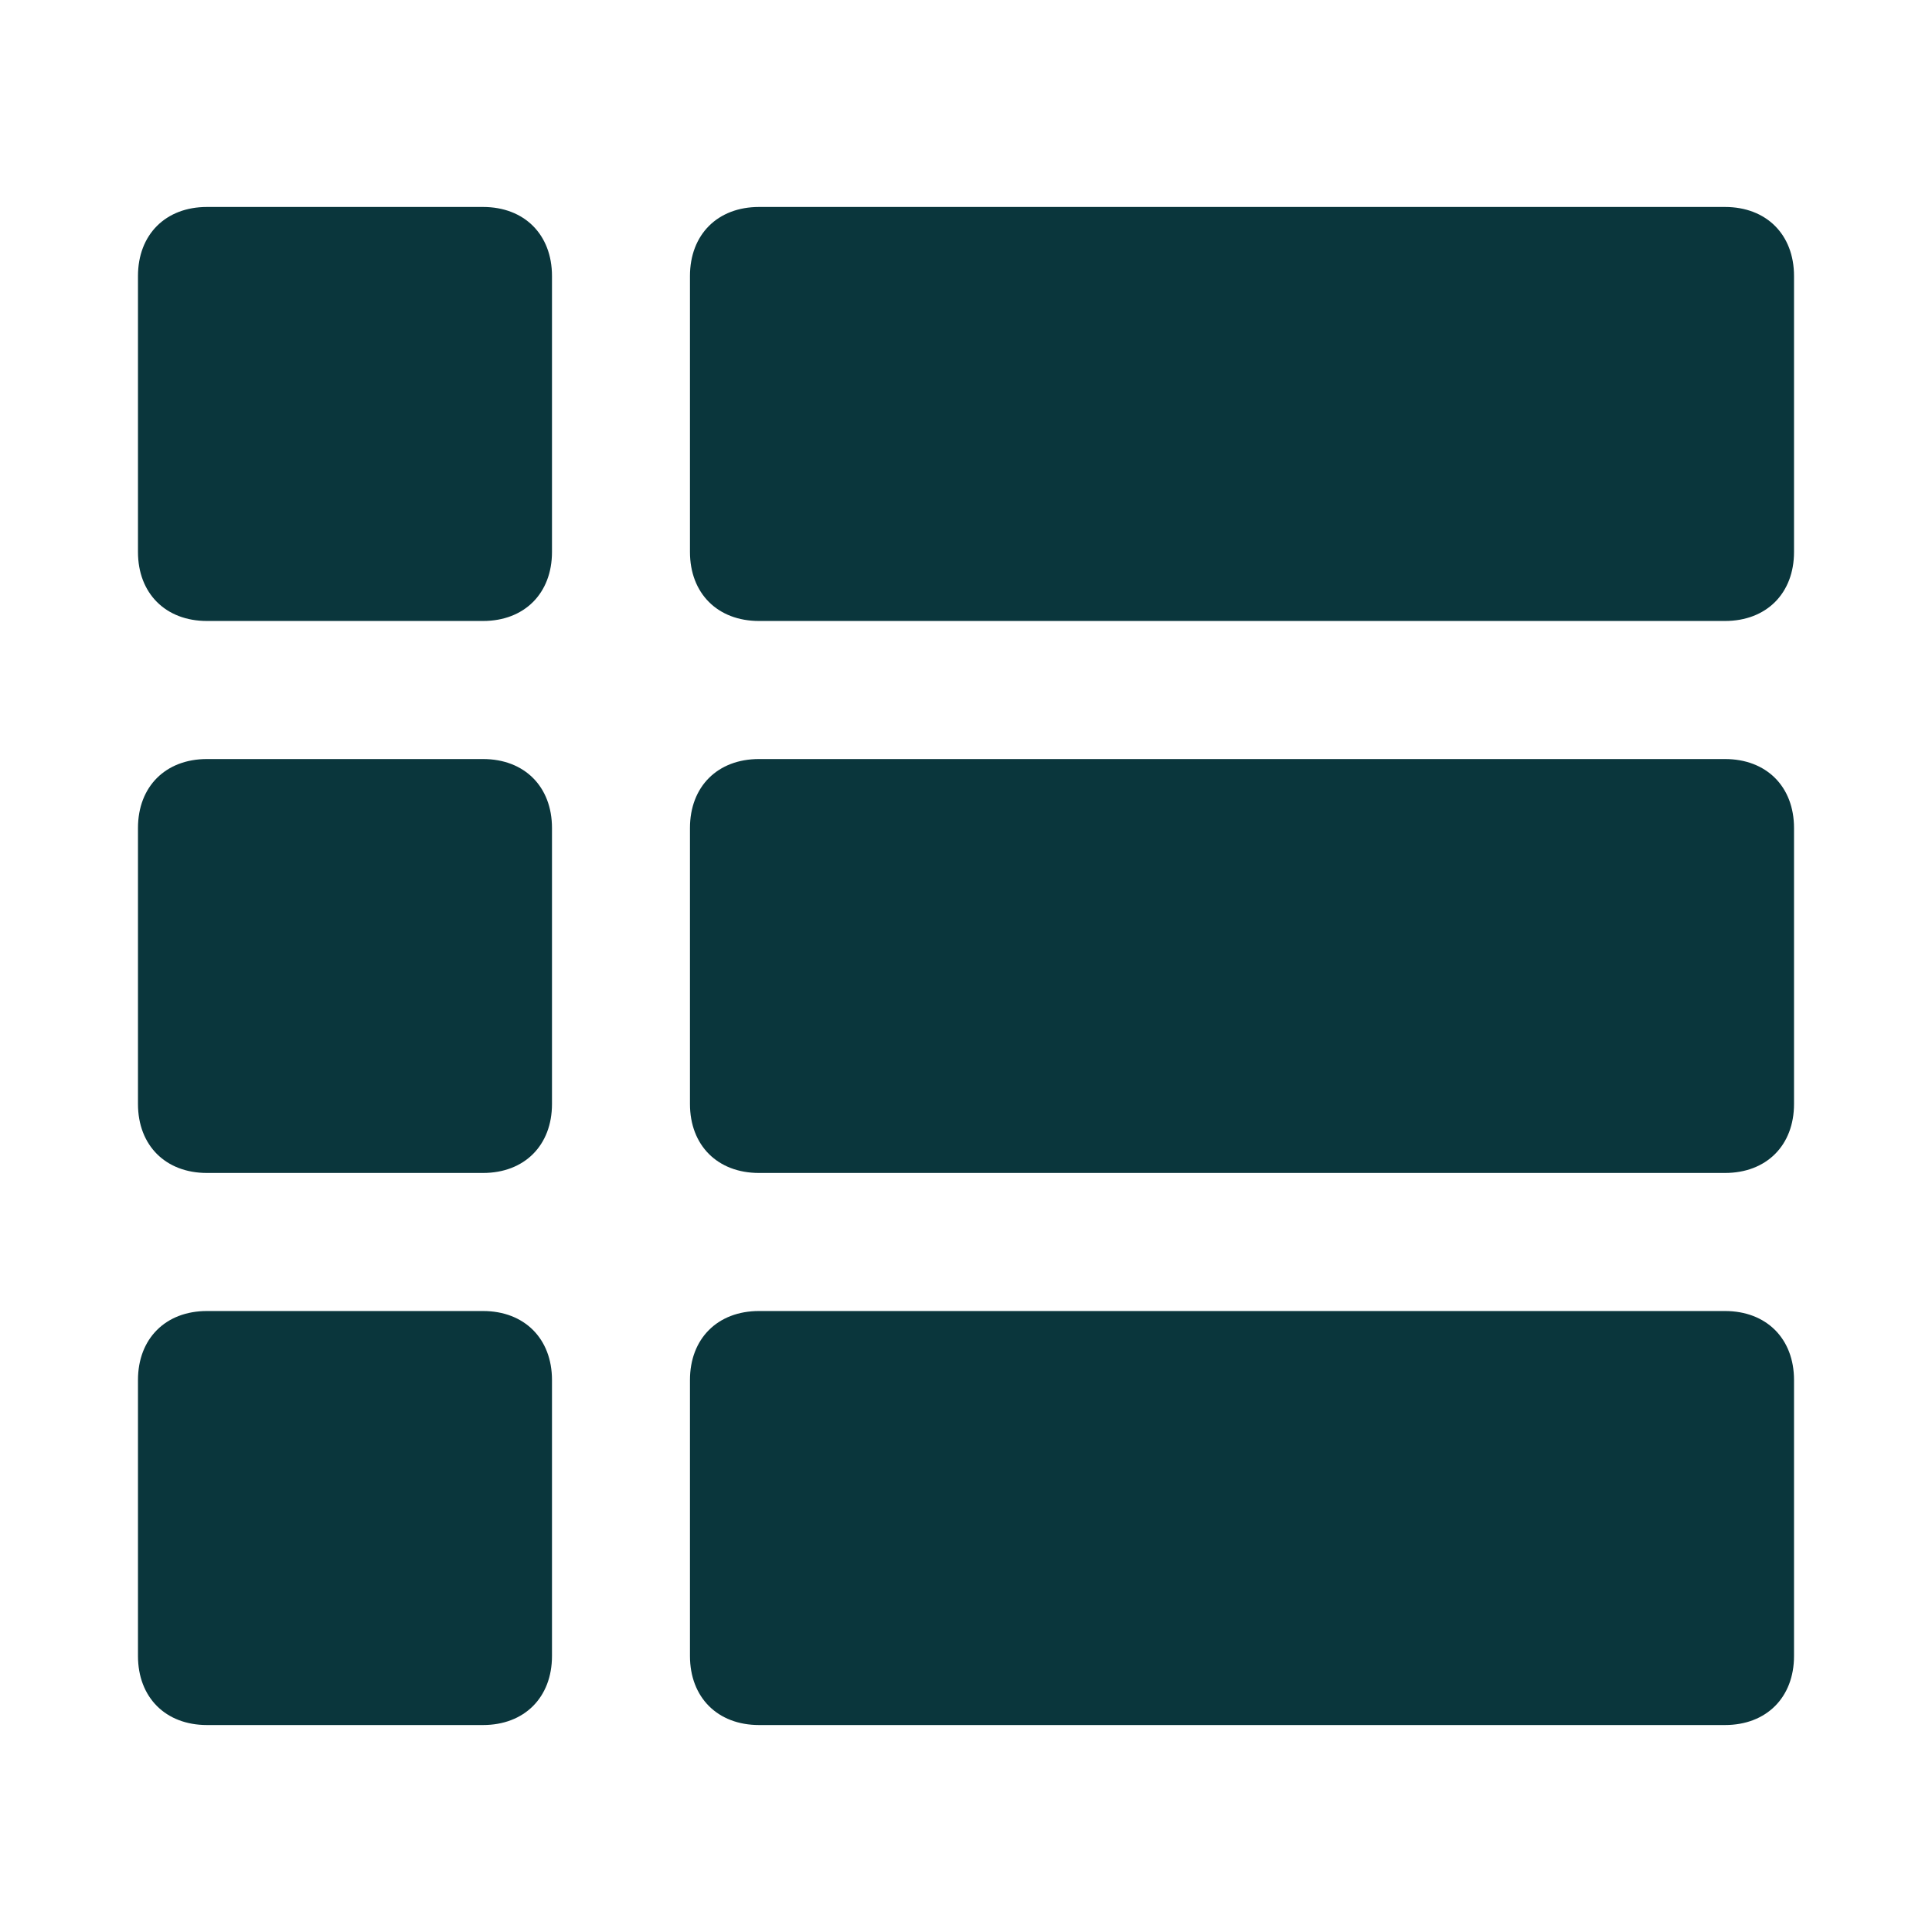 <svg width="24" height="24" viewBox="0 0 24 24" fill="none" xmlns="http://www.w3.org/2000/svg">
<path d="M21.428 21.429H9.429C8.914 21.429 8.571 21.086 8.571 20.571V17.143C8.571 16.629 8.914 16.286 9.429 16.286H21.428C21.943 16.286 22.286 16.629 22.286 17.143V20.571C22.286 21.086 21.943 21.429 21.428 21.429ZM6 21.429H2.571C2.057 21.429 1.714 21.086 1.714 20.571V17.143C1.714 16.629 2.057 16.286 2.571 16.286H6C6.514 16.286 6.857 16.629 6.857 17.143V20.571C6.857 21.086 6.514 21.429 6 21.429ZM21.428 14.571H9.429C8.914 14.571 8.571 14.229 8.571 13.714V10.286C8.571 9.771 8.914 9.429 9.429 9.429H21.428C21.943 9.429 22.286 9.771 22.286 10.286V13.714C22.286 14.229 21.943 14.571 21.428 14.571ZM6 14.571H2.571C2.057 14.571 1.714 14.229 1.714 13.714V10.286C1.714 9.771 2.057 9.429 2.571 9.429H6C6.514 9.429 6.857 9.771 6.857 10.286V13.714C6.857 14.229 6.514 14.571 6 14.571ZM21.428 7.714H9.429C8.914 7.714 8.571 7.371 8.571 6.857V3.429C8.571 2.914 8.914 2.571 9.429 2.571H21.428C21.943 2.571 22.286 2.914 22.286 3.429V6.857C22.286 7.371 21.943 7.714 21.428 7.714ZM6 7.714H2.571C2.057 7.714 1.714 7.371 1.714 6.857V3.429C1.714 2.914 2.057 2.571 2.571 2.571H6C6.514 2.571 6.857 2.914 6.857 3.429V6.857C6.857 7.371 6.514 7.714 6 7.714Z" fill="#0A363C"/>
</svg>
